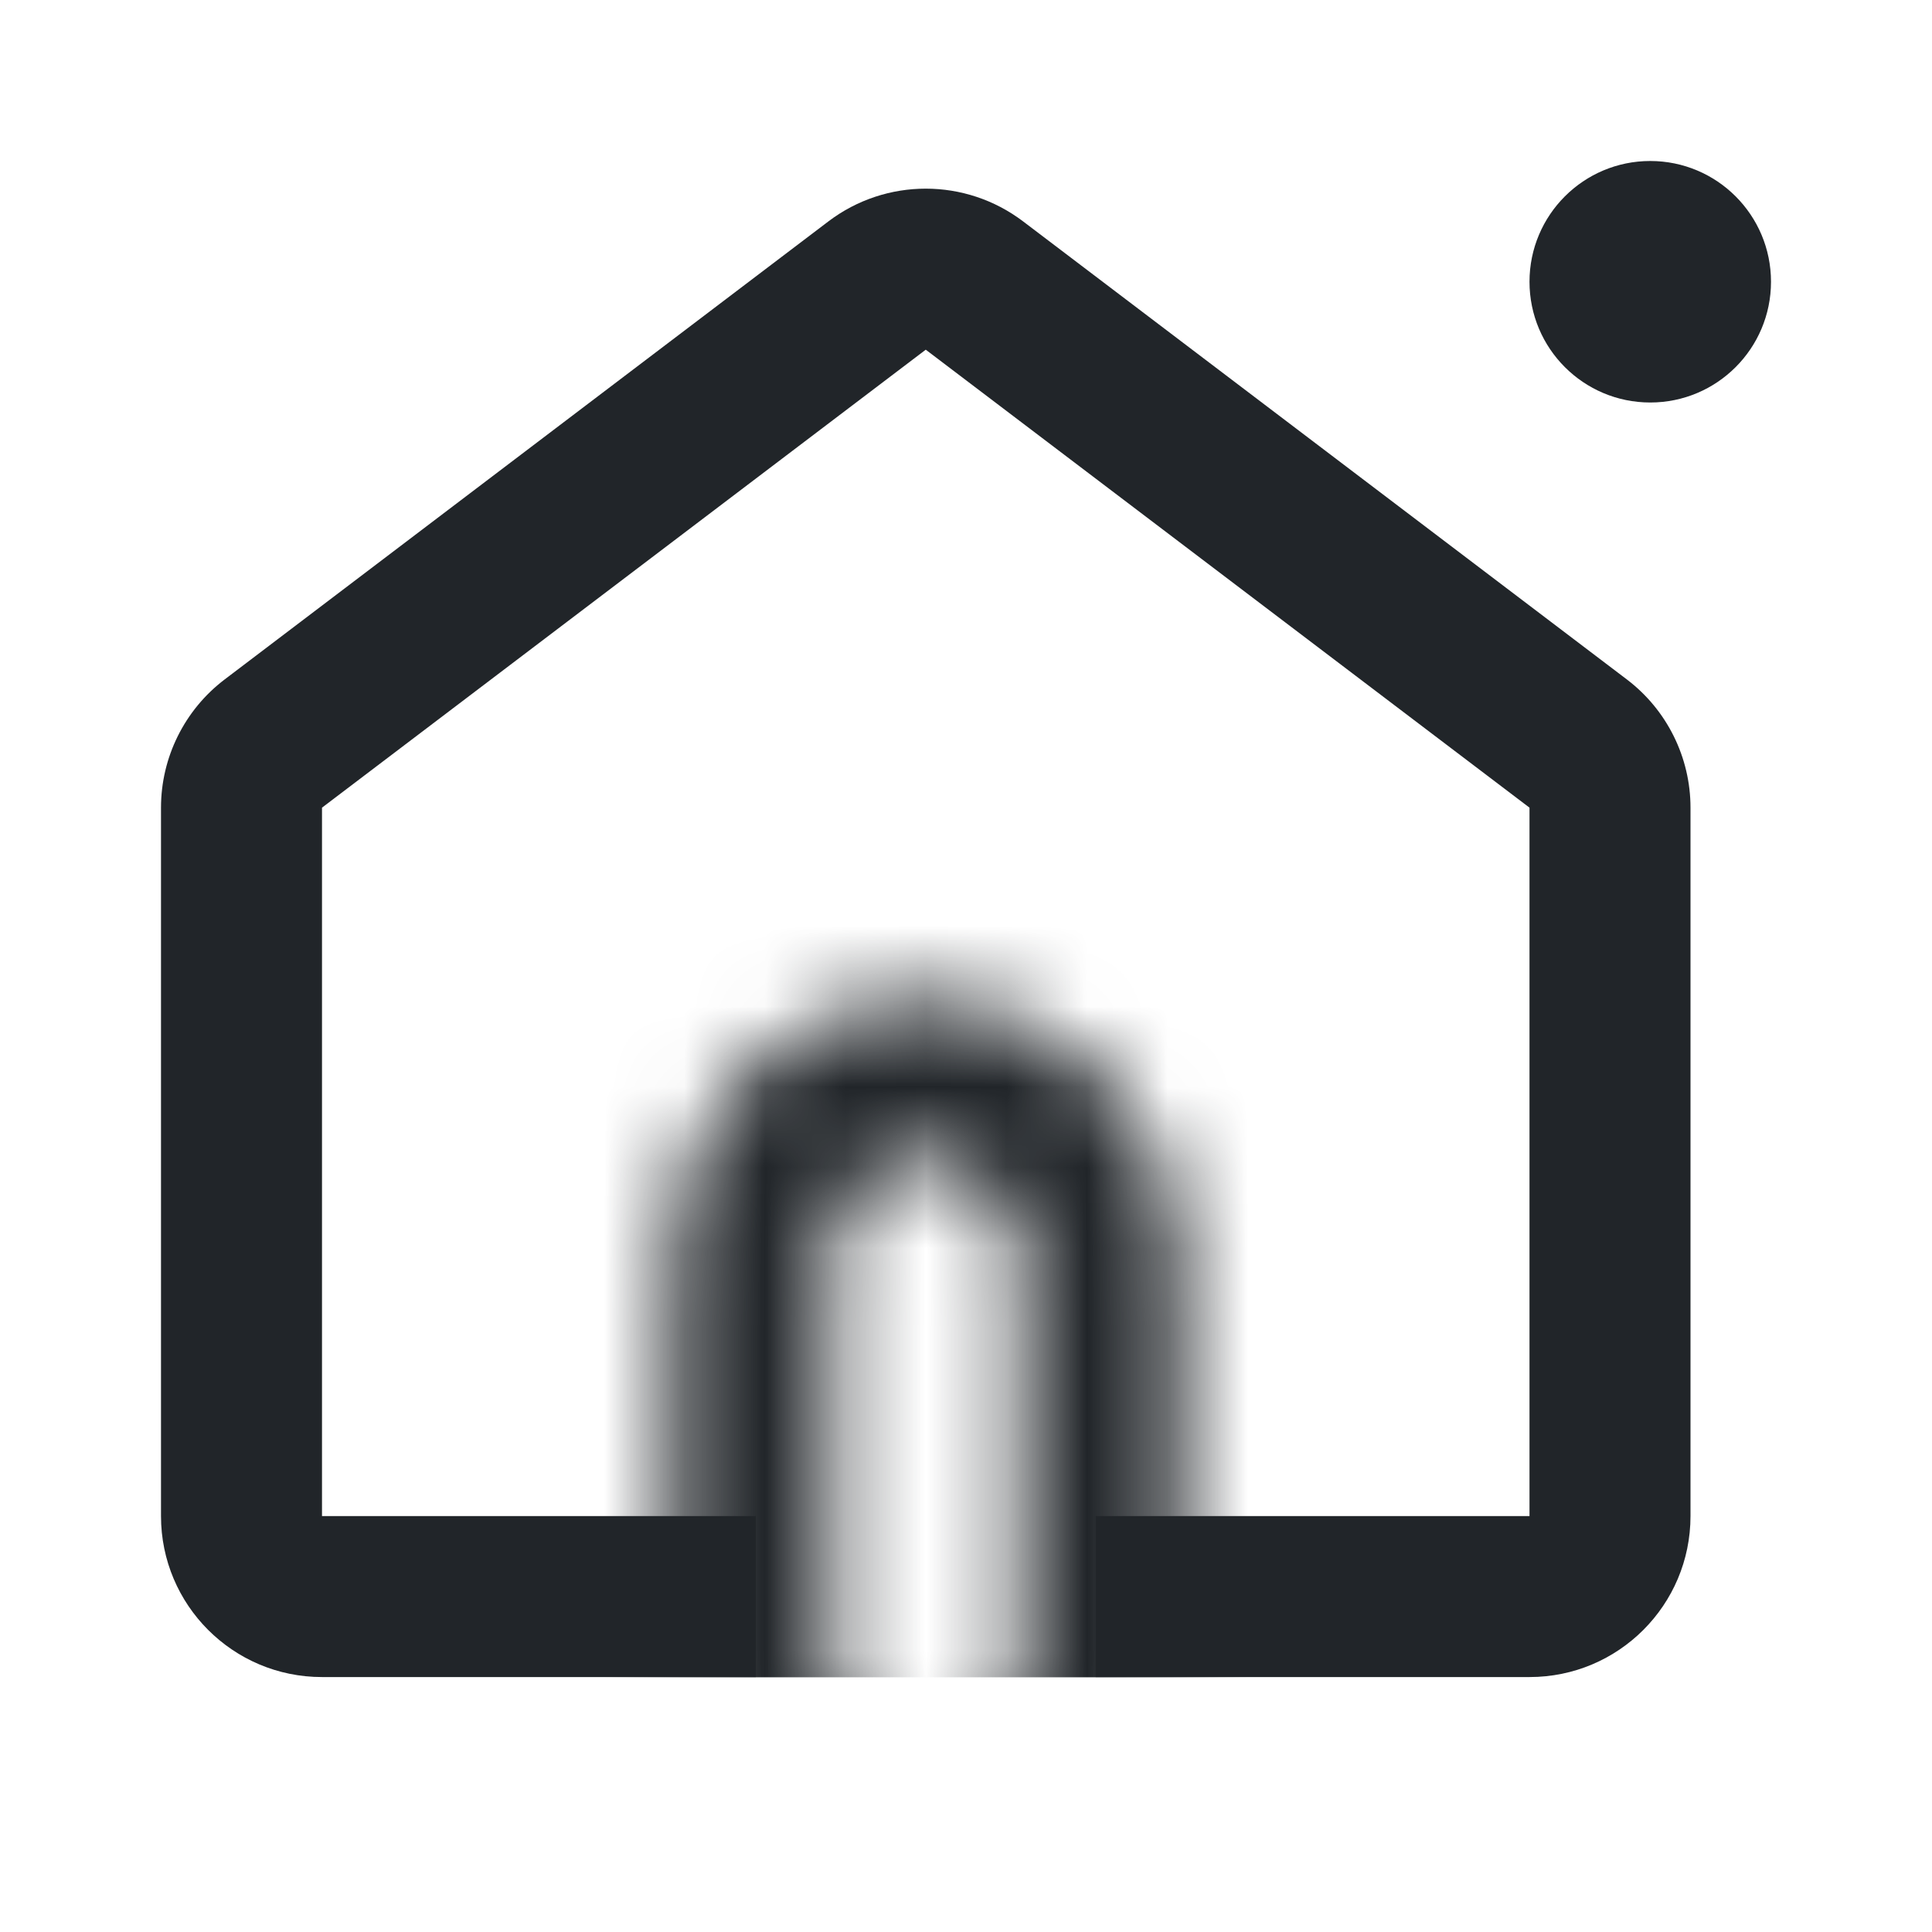 <svg width="24" height="24" viewBox="0 0 24 24" fill="none" xmlns="http://www.w3.org/2000/svg">
<path fill-rule="evenodd" clip-rule="evenodd" d="M4 10.033L11.5 4.344L19 10.033V18.833H13.611V20.833H19C20.105 20.833 21 19.938 21 18.833V10.033C21 9.408 20.707 8.818 20.209 8.44L12.709 2.75C11.994 2.208 11.006 2.208 10.291 2.75L2.791 8.44C2.293 8.818 2 9.408 2 10.033V18.833C2 19.938 2.895 20.833 4 20.833H9.389V18.833H4L4 10.033Z" fill="#212529"/>
<mask id="mask0_1187_14339" style="mask-type:alpha" maskUnits="userSpaceOnUse" x="8" y="12" width="7" height="12">
<rect x="9.332" y="13.391" width="4.333" height="9.611" rx="2.167" stroke="#212529" stroke-width="2"/>
</mask>
<g mask="url(#mask0_1187_14339)">
<rect width="8.444" height="9.5" transform="matrix(1 0 0 -1 7.277 20.836)" fill="#212529"/>
</g>
<circle cx="20.5" cy="3.5" r="1.5" fill="#212529"/>
</svg>
